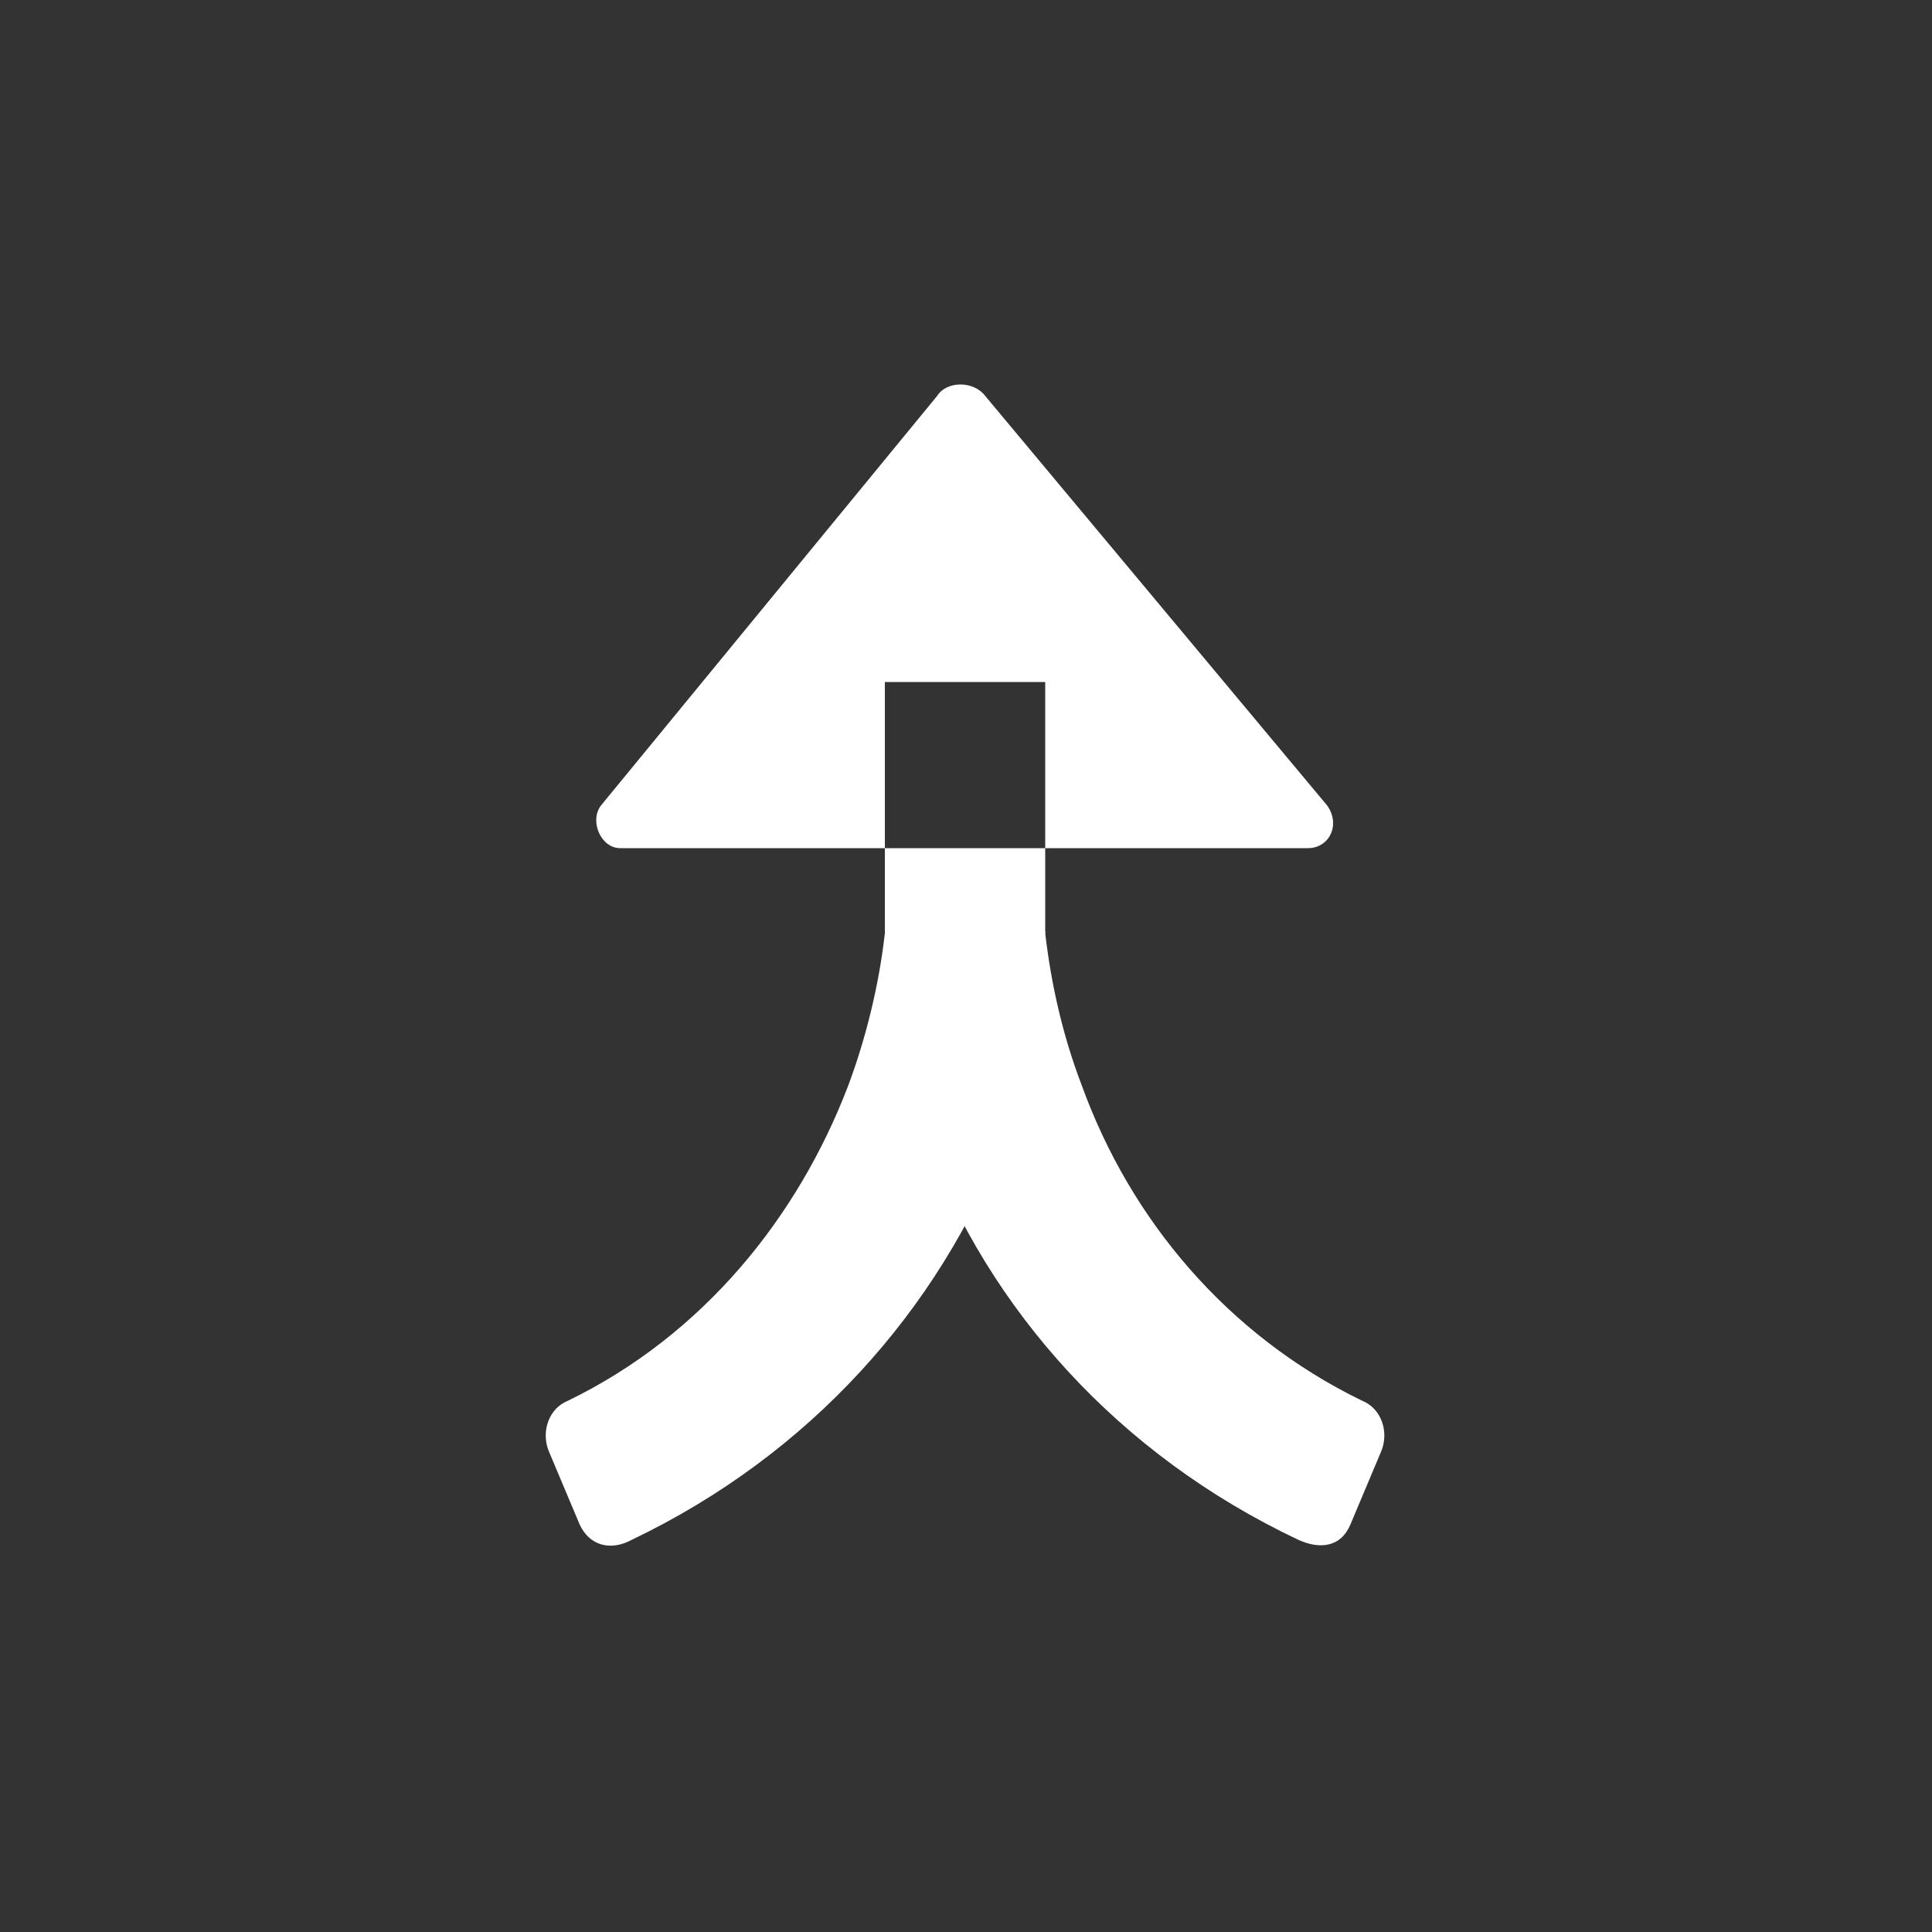 <?xml version="1.0"?><svg xmlns="http://www.w3.org/2000/svg" width="100" height="100" viewBox="0 0 100 100"><rect x="0" y="0" width="100" height="100" fill="#333333" stroke="none"/><g fill="#fff"><path d="m45.8 49.4 8.2-0.1-8.2-1c-0.3 2.7-1 5.5-1.9 7.9-2.6 6.8-7.5 12.9-14.5 16.3-1 0.4-1.4 1.6-1 2.6l1.6 3.8c0.5 1.1 1.6 1.4 2.7 0.8 9.2-4.4 15.9-11.9 19.3-20.7 1.4-3.4 1.8-7.1 2.1-10.8"></path><path d="m45.8 48.2c0.3 3.8 0.7 7.4 2.1 10.8 3.3 8.8 10 16.3 19.3 20.7 1.1 0.5 2.2 0.4 2.7-0.8l1.6-3.8c0.4-1 0-2.2-1-2.6-7-3.4-12-9.4-14.5-16.3-1-2.6-1.6-5.3-1.9-7.9v-13h-8.3v12.9z m21.9-4.3h-35.6c-1 0-1.6-1.4-1-2.2l17.4-21.2c0.5-0.8 1.9-0.8 2.5 0l17.7 21.2c0.7 1 0.1 2.2-1 2.2z"></path></g></svg>